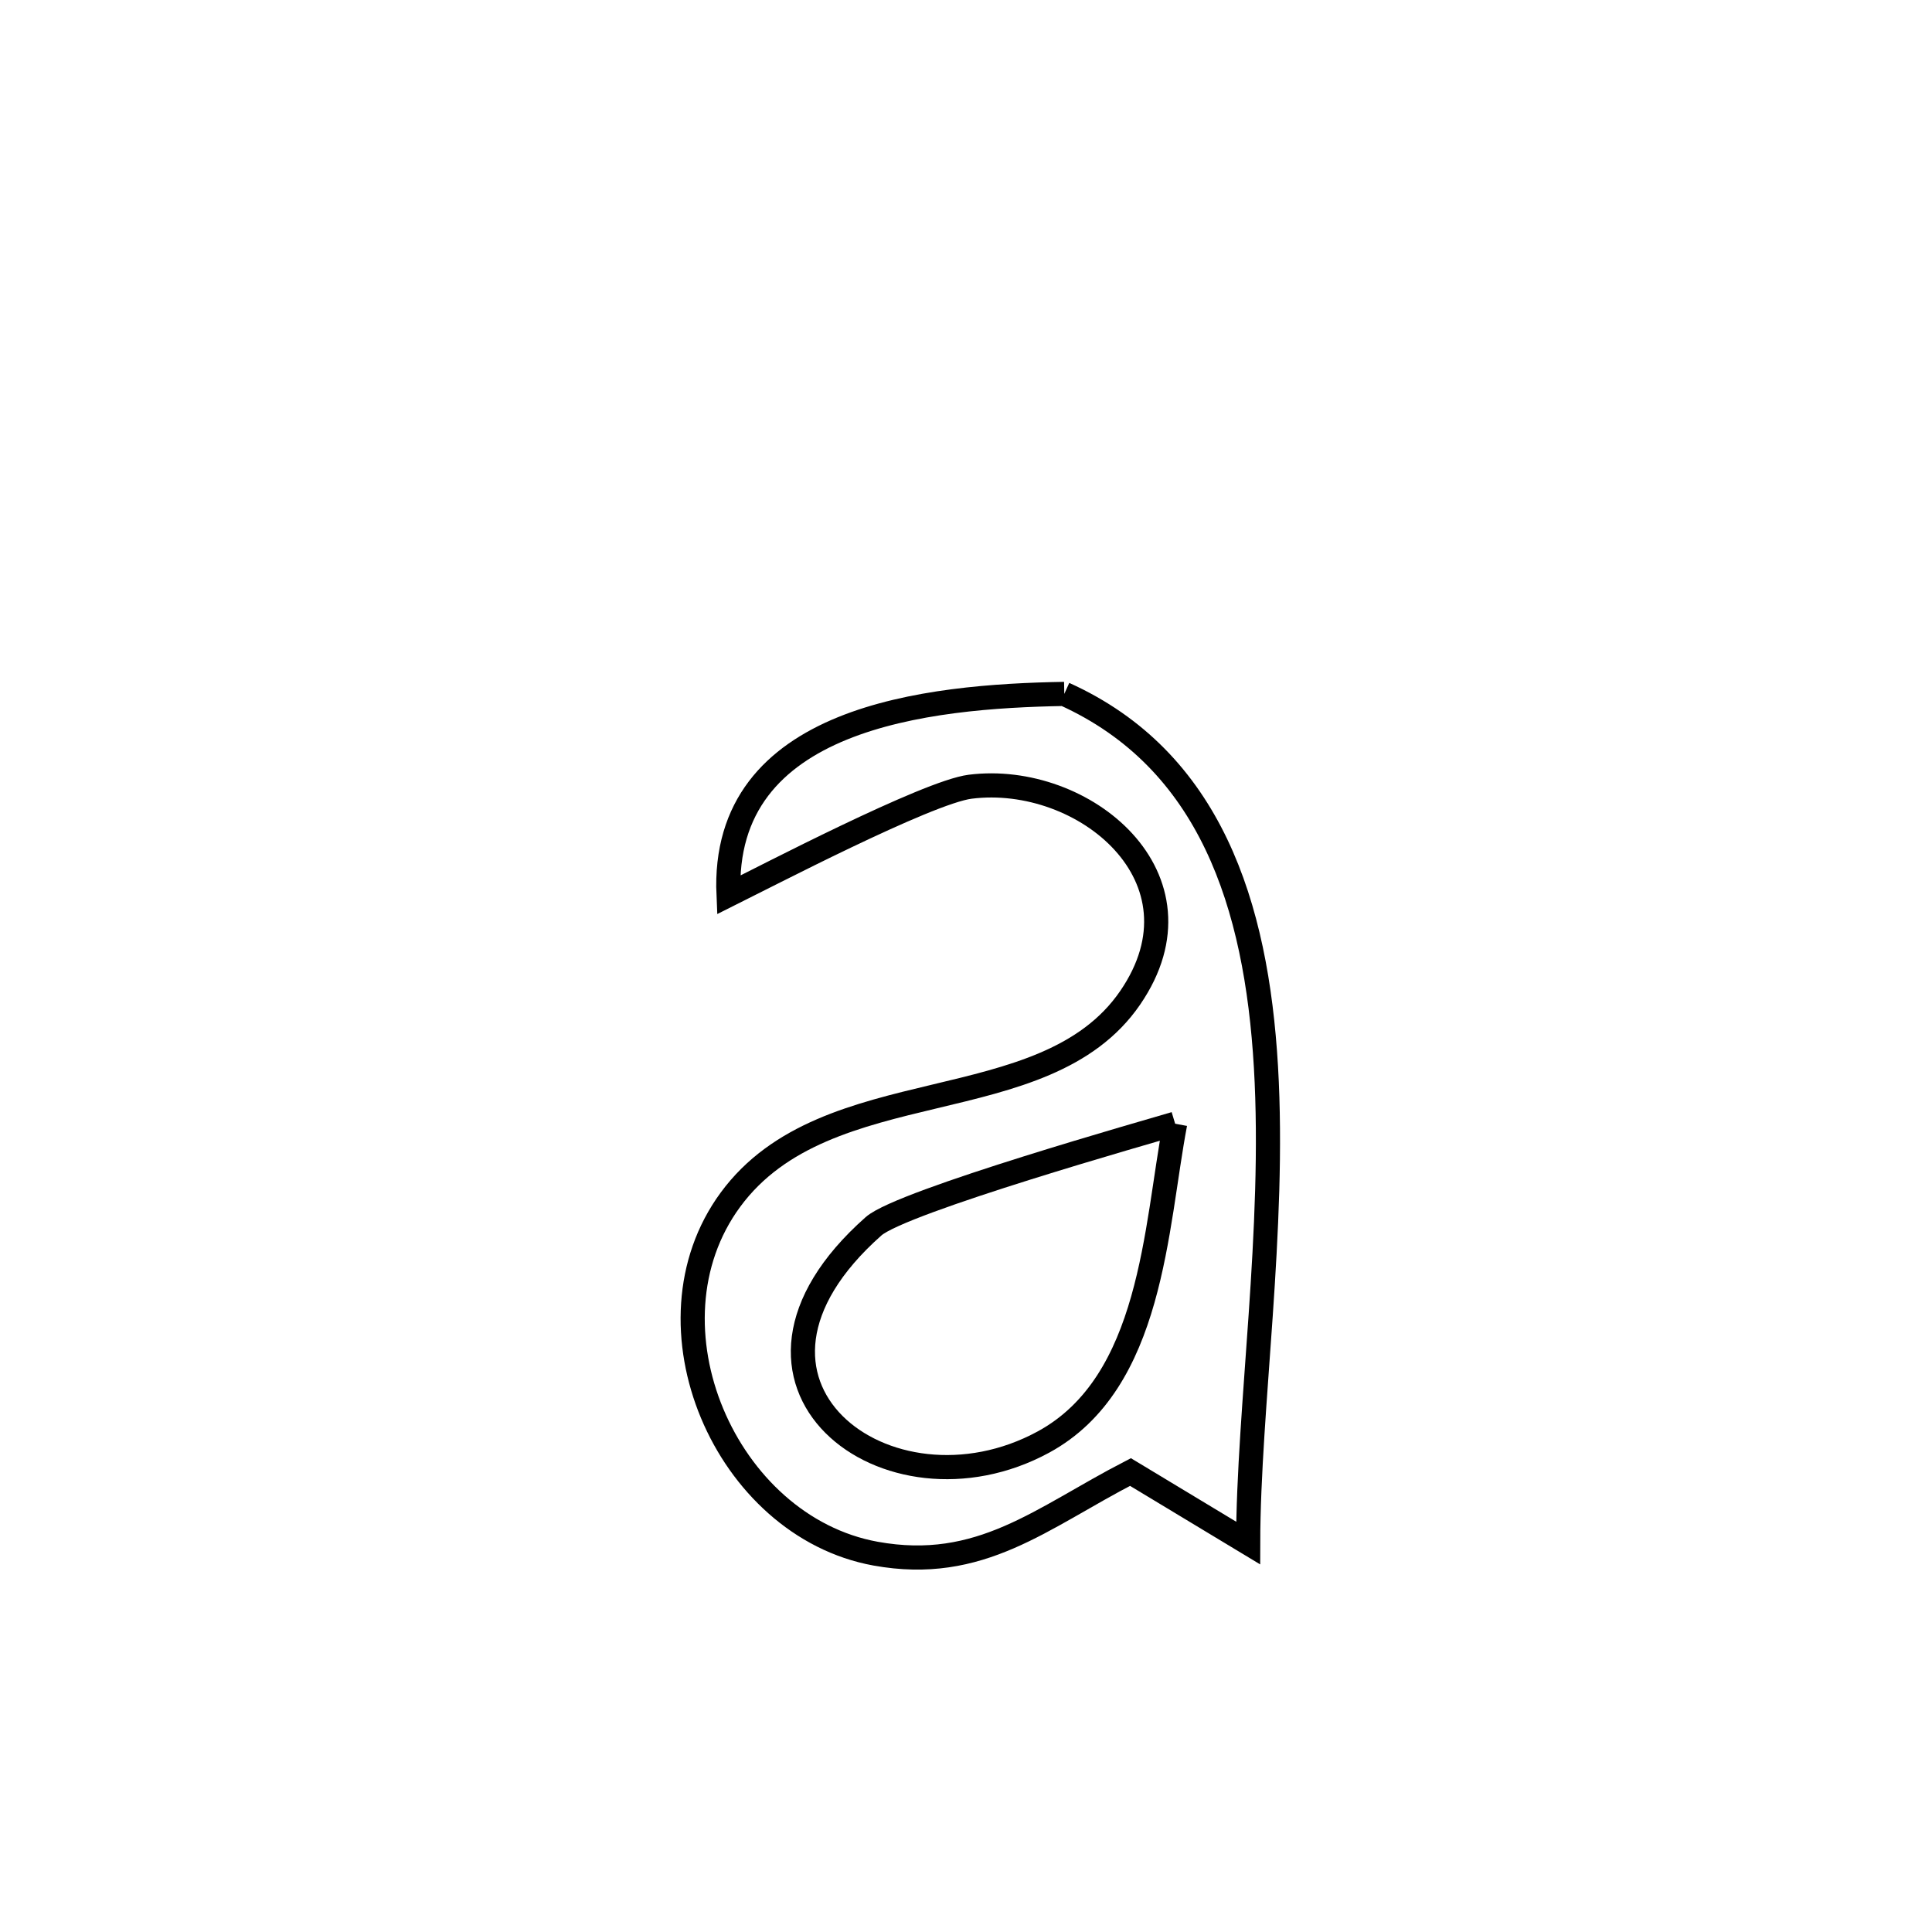 <svg xmlns="http://www.w3.org/2000/svg" viewBox="0.0 0.0 24.0 24.0" height="200px" width="200px"><path fill="none" stroke="black" stroke-width=".3" stroke-opacity="1.0"  filling="0" d="M13.221 8.62 L13.221 8.62 C15.035 9.439 15.608 11.239 15.726 13.252 C15.844 15.266 15.508 17.493 15.505 19.168 L15.505 19.168 C15.018 18.874 14.53 18.58 14.043 18.286 L14.043 18.286 C12.935 18.858 12.181 19.536 10.877 19.3 C9.008 18.961 7.931 16.457 9.074 14.903 C10.273 13.272 12.972 13.953 14.04 12.394 C15.059 10.906 13.464 9.595 12.052 9.773 C11.52 9.84 9.48 10.905 9.05 11.118 L9.05 11.118 C8.951 8.902 11.529 8.649 13.221 8.62 L13.221 8.62"></path>
<path fill="none" stroke="black" stroke-width=".3" stroke-opacity="1.0"  filling="0" d="M14.598 13.959 L14.598 13.959 C14.353 15.249 14.318 17.175 12.963 17.913 C11.025 18.967 8.662 17.17 10.852 15.233 C11.203 14.923 14.322 14.042 14.598 13.959 L14.598 13.959"></path></svg>